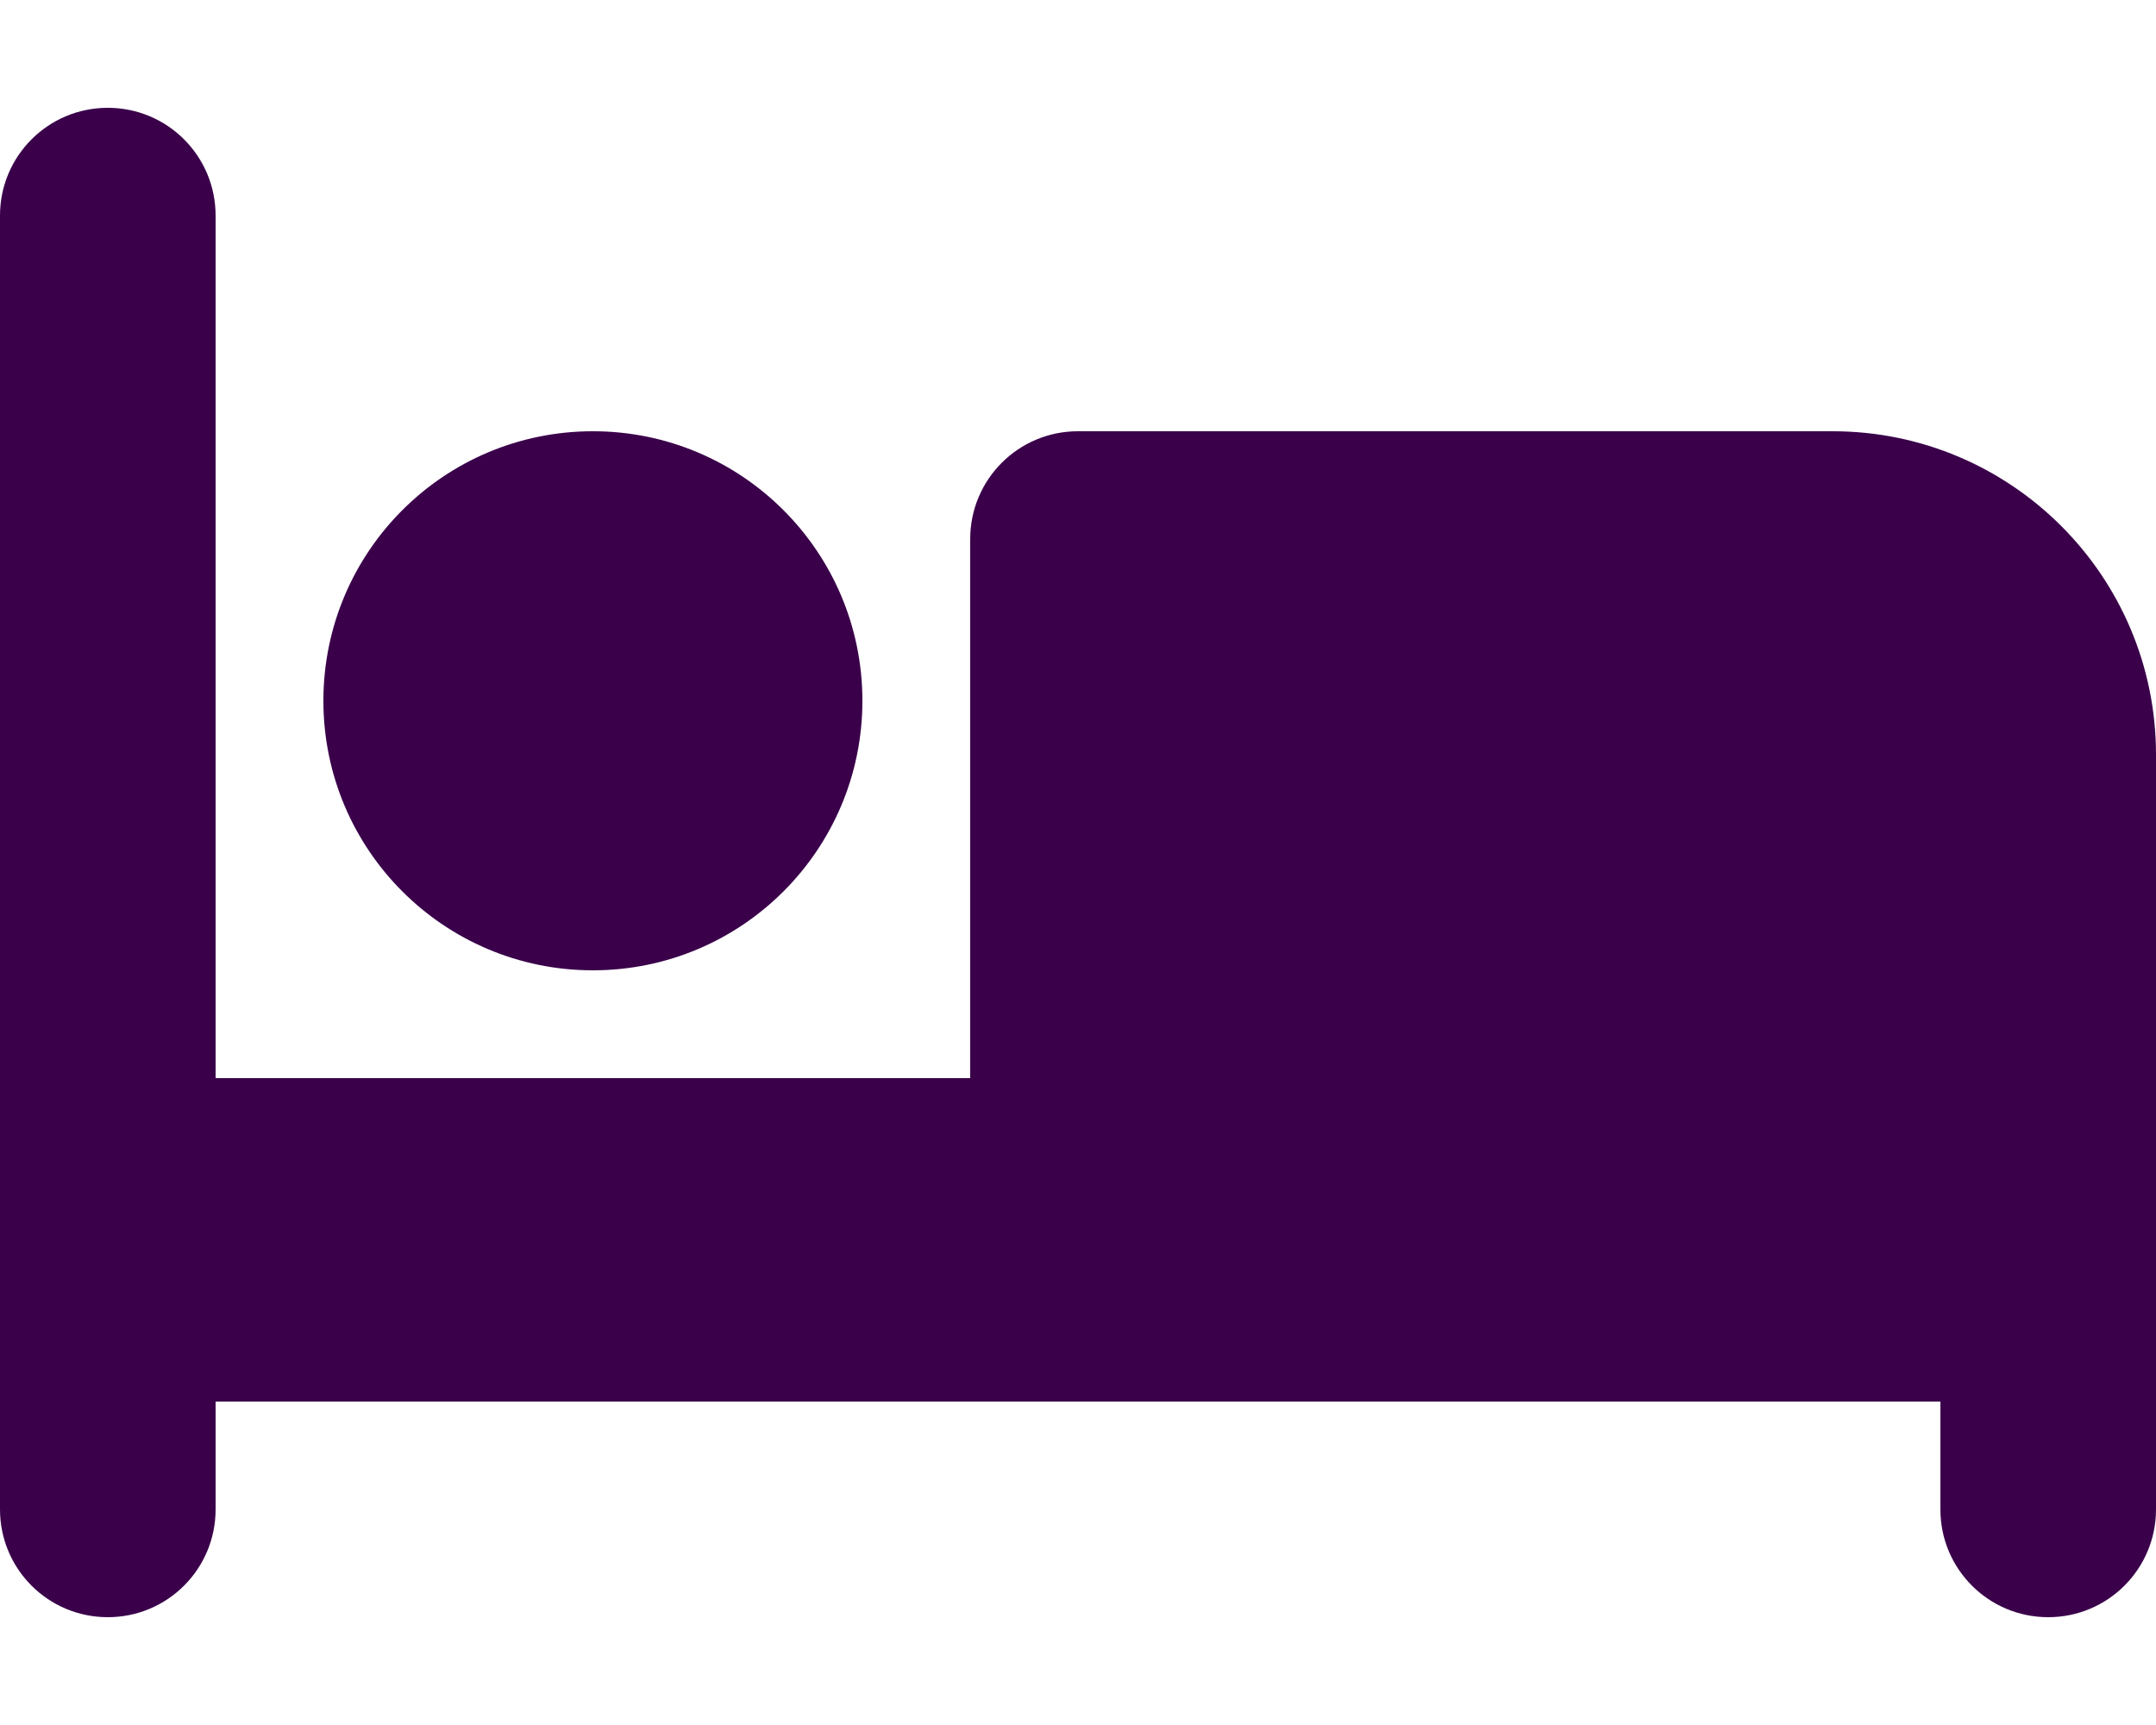 <?xml version="1.0" encoding="utf-8"?>
<!-- Generator: Adobe Illustrator 27.2.0, SVG Export Plug-In . SVG Version: 6.00 Build 0)  -->
<svg version="1.1" id="Layer_1" xmlns="http://www.w3.org/2000/svg" xmlns:xlink="http://www.w3.org/1999/xlink" x="0px" y="0px"
	 viewBox="0 0 640 512" style="enable-background:new 0 0 640 512;" xml:space="preserve">
<style type="text/css">
	.st0{fill:#3A004A;}
</style>
<path class="st0" d="M32,32c17.7,0,32,14.3,32,32v256h224V160c0-17.7,14.3-32,32-32h224c53,0,96,43,96,96v224c0,17.7-14.3,32-32,32
	s-32-14.3-32-32v-32H352h-32H64v32c0,17.7-14.3,32-32,32S0,465.7,0,448V64C0,46.3,14.3,32,32,32z M176,128c44.2,0,80,35.8,80,80
	s-35.8,80-80,80s-80-35.8-80-80S131.8,128,176,128z"/>
</svg>
